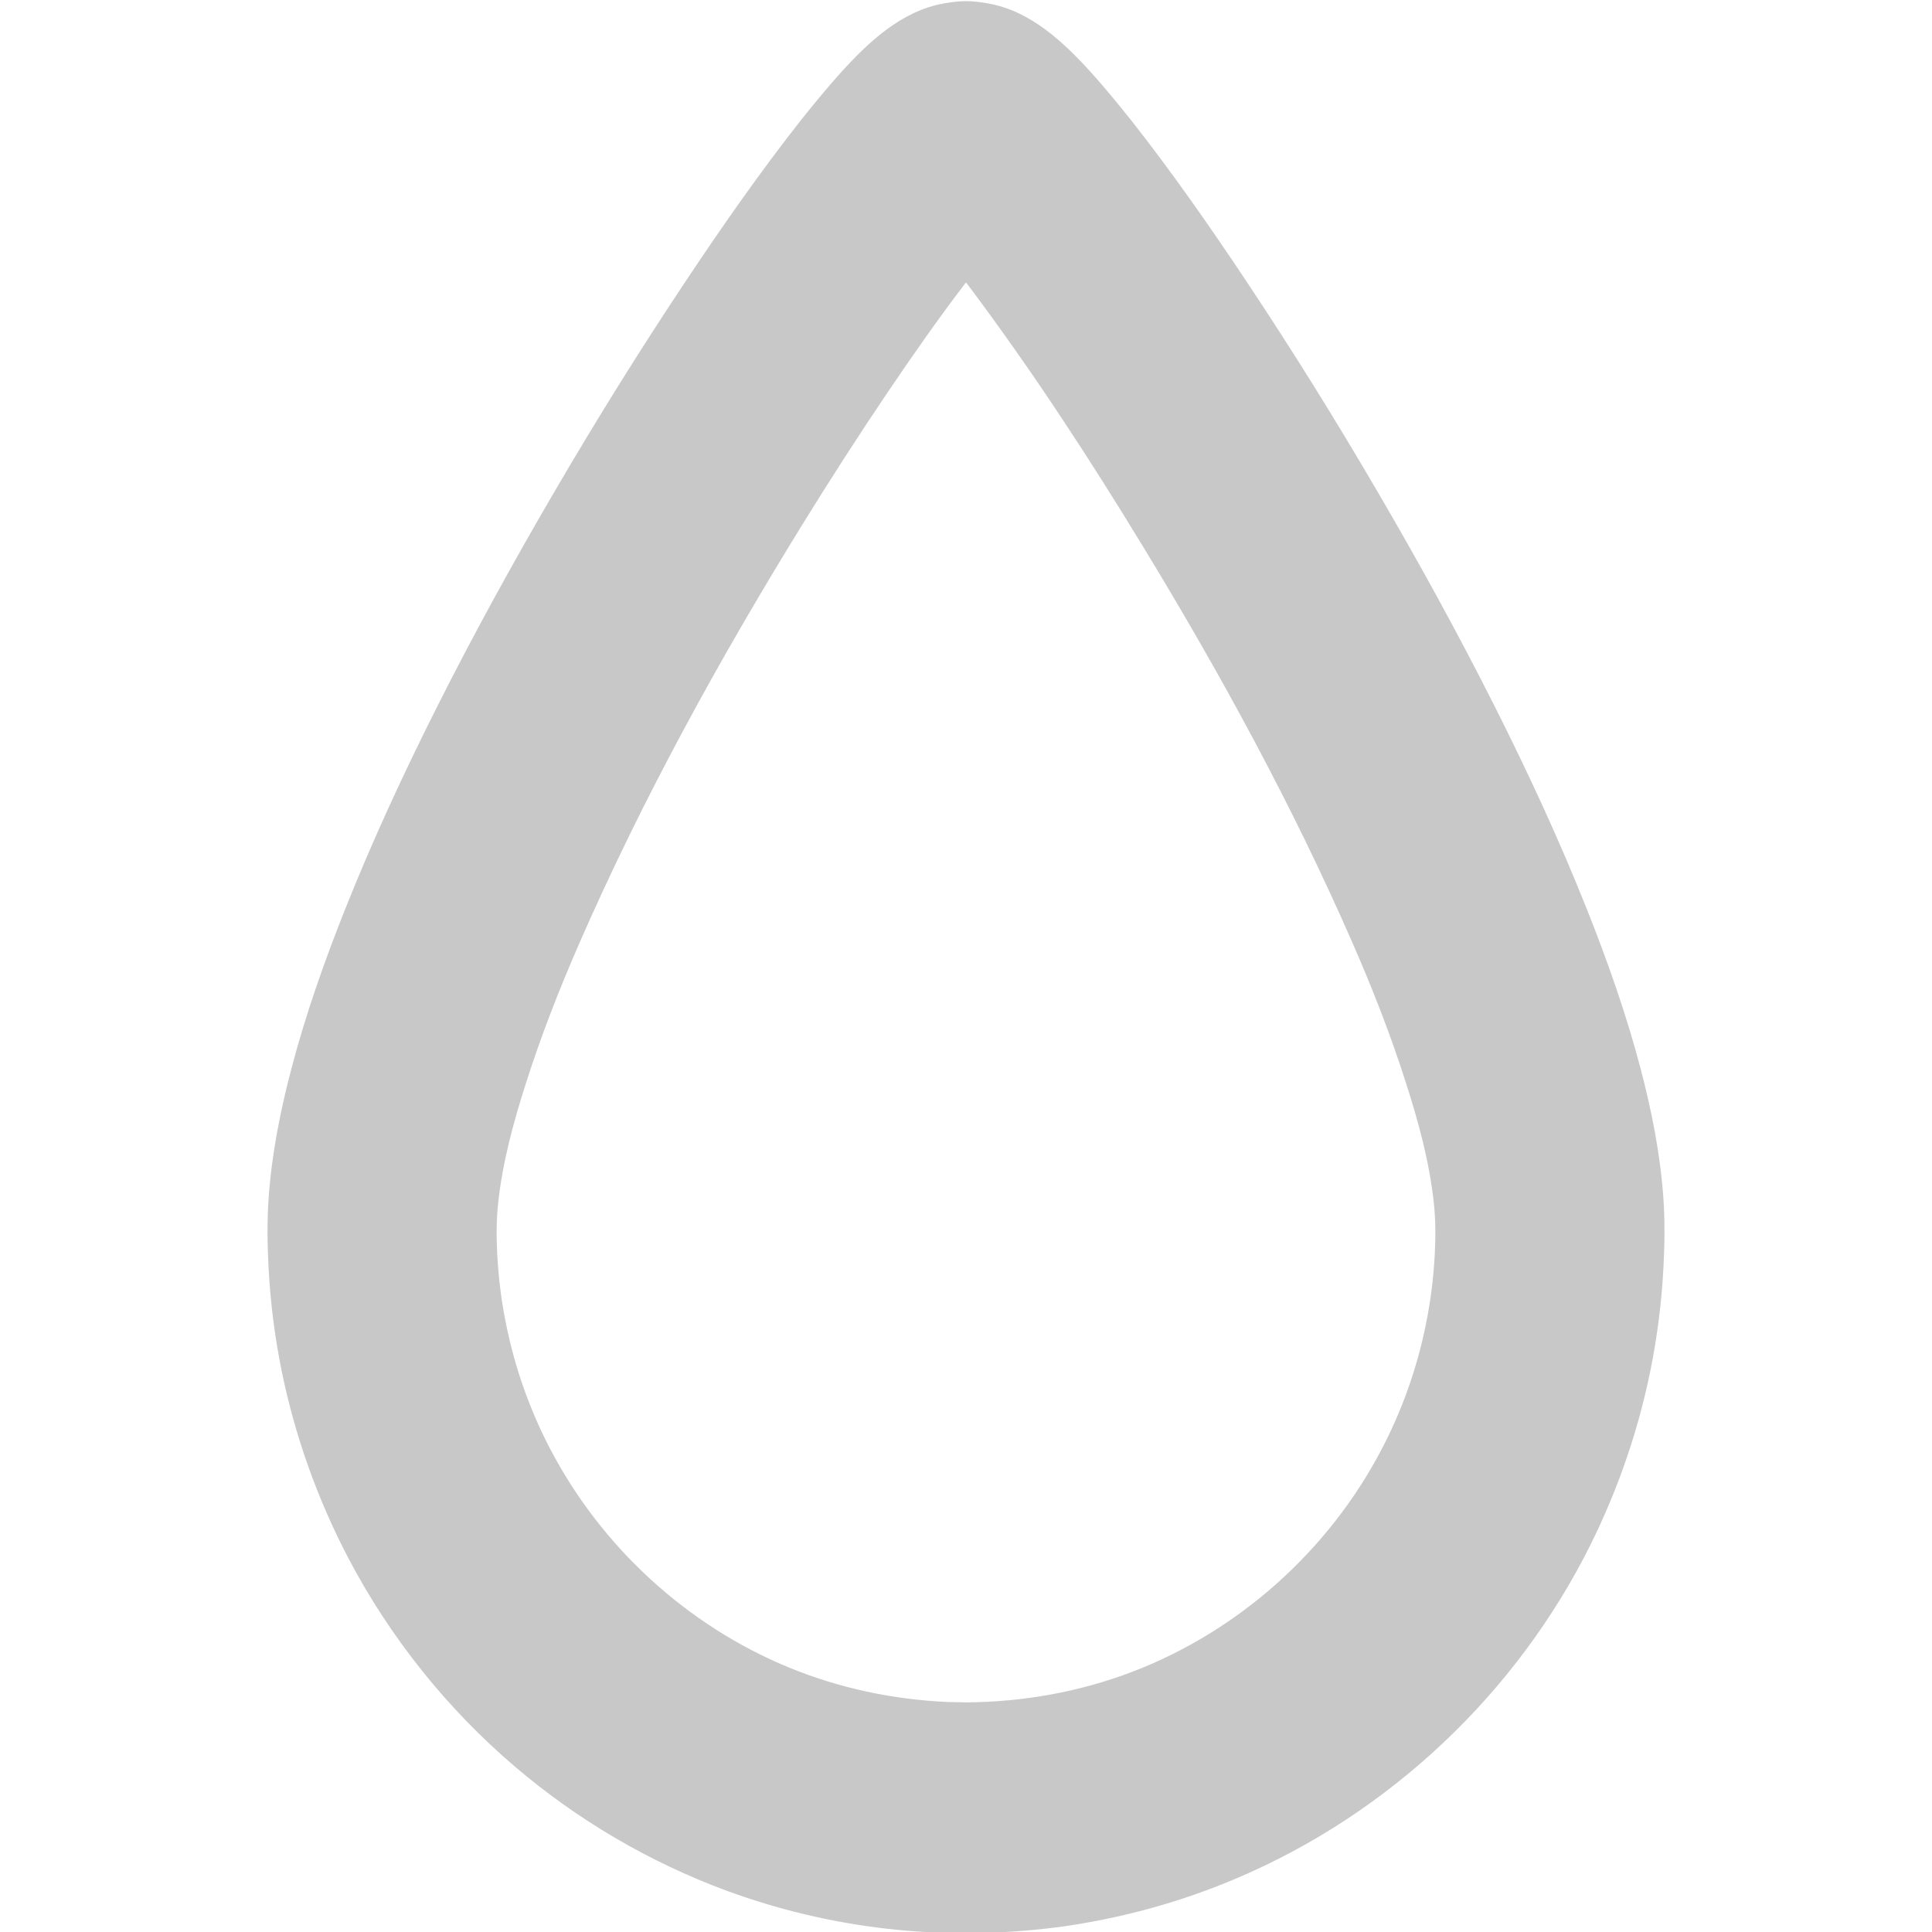 <?xml version="1.0" standalone="no"?><!DOCTYPE svg PUBLIC "-//W3C//DTD SVG 1.1//EN" "http://www.w3.org/Graphics/SVG/1.1/DTD/svg11.dtd"><svg width="100%" height="100%" viewBox="0 0 20 20" version="1.1" xmlns="http://www.w3.org/2000/svg" xmlns:xlink="http://www.w3.org/1999/xlink" xml:space="preserve" style="fill-rule:evenodd;clip-rule:evenodd;stroke-linejoin:round;stroke-miterlimit:1.414;"><g id="Layer1"><path d="M10,20.012c-0.277,-0.001 -0.553,-0.015 -0.829,-0.047c-0.565,-0.065 -1.122,-0.198 -1.656,-0.395c-0.794,-0.294 -1.535,-0.729 -2.181,-1.279c-0.708,-0.603 -1.299,-1.343 -1.732,-2.169c-0.317,-0.607 -0.549,-1.258 -0.686,-1.929c-0.073,-0.36 -0.119,-0.726 -0.137,-1.093c-0.012,-0.234 -0.014,-0.468 0.002,-0.702c0.032,-0.452 0.121,-0.899 0.236,-1.337c0.148,-0.563 0.342,-1.112 0.557,-1.652c0.285,-0.716 0.61,-1.416 0.956,-2.103c0.377,-0.748 0.78,-1.481 1.202,-2.203c0.434,-0.744 0.889,-1.476 1.366,-2.192c0.379,-0.569 0.771,-1.131 1.194,-1.668c0.067,-0.084 0.136,-0.169 0.205,-0.252c0.062,-0.075 0.128,-0.151 0.193,-0.224c0.292,-0.324 0.638,-0.655 1.084,-0.732c0.074,-0.013 0.15,-0.023 0.226,-0.023c0.076,0 0.152,0.01 0.226,0.023c0.446,0.077 0.792,0.408 1.084,0.732c0.065,0.073 0.131,0.149 0.193,0.224c0.069,0.083 0.138,0.168 0.205,0.252c0.423,0.537 0.815,1.099 1.194,1.668c0.477,0.716 0.932,1.448 1.366,2.192c0.422,0.722 0.825,1.455 1.202,2.203c0.346,0.687 0.671,1.387 0.956,2.103c0.215,0.54 0.409,1.089 0.557,1.652c0.115,0.438 0.204,0.885 0.236,1.337c0.016,0.234 0.014,0.468 0.002,0.702c-0.018,0.367 -0.064,0.733 -0.137,1.093c-0.137,0.671 -0.369,1.322 -0.686,1.929c-0.803,1.532 -2.148,2.748 -3.747,3.384c-0.528,0.21 -1.08,0.356 -1.642,0.436c-0.273,0.038 -0.547,0.059 -0.823,0.068c-0.093,0.002 -0.093,0.002 -0.186,0.002ZM10,17.623c0.59,-0.004 1.173,-0.107 1.725,-0.318c1.1,-0.422 2.027,-1.251 2.576,-2.299c0.213,-0.406 0.368,-0.843 0.459,-1.293c0.05,-0.242 0.08,-0.488 0.093,-0.734c0.009,-0.179 0.009,-0.358 -0.011,-0.536c-0.046,-0.418 -0.158,-0.829 -0.286,-1.228c-0.158,-0.496 -0.348,-0.982 -0.557,-1.459c-0.62,-1.418 -1.364,-2.781 -2.168,-4.101c-0.56,-0.92 -1.149,-1.822 -1.794,-2.683l-0.037,-0.049c-0.283,0.37 -0.55,0.752 -0.811,1.138c-0.306,0.453 -0.602,0.914 -0.889,1.379c-0.855,1.387 -1.645,2.821 -2.299,4.316c-0.209,0.477 -0.399,0.963 -0.557,1.459c-0.128,0.399 -0.24,0.81 -0.286,1.228c-0.02,0.178 -0.02,0.357 -0.011,0.536c0.013,0.246 0.043,0.492 0.093,0.734c0.091,0.45 0.246,0.887 0.459,1.293c0.531,1.012 1.414,1.822 2.466,2.255c0.524,0.216 1.081,0.333 1.647,0.358c0.062,0.002 0.125,0.003 0.188,0.004Z" style="fill:#c8c8c8;fill-rule:nonzero;"/></g></svg>